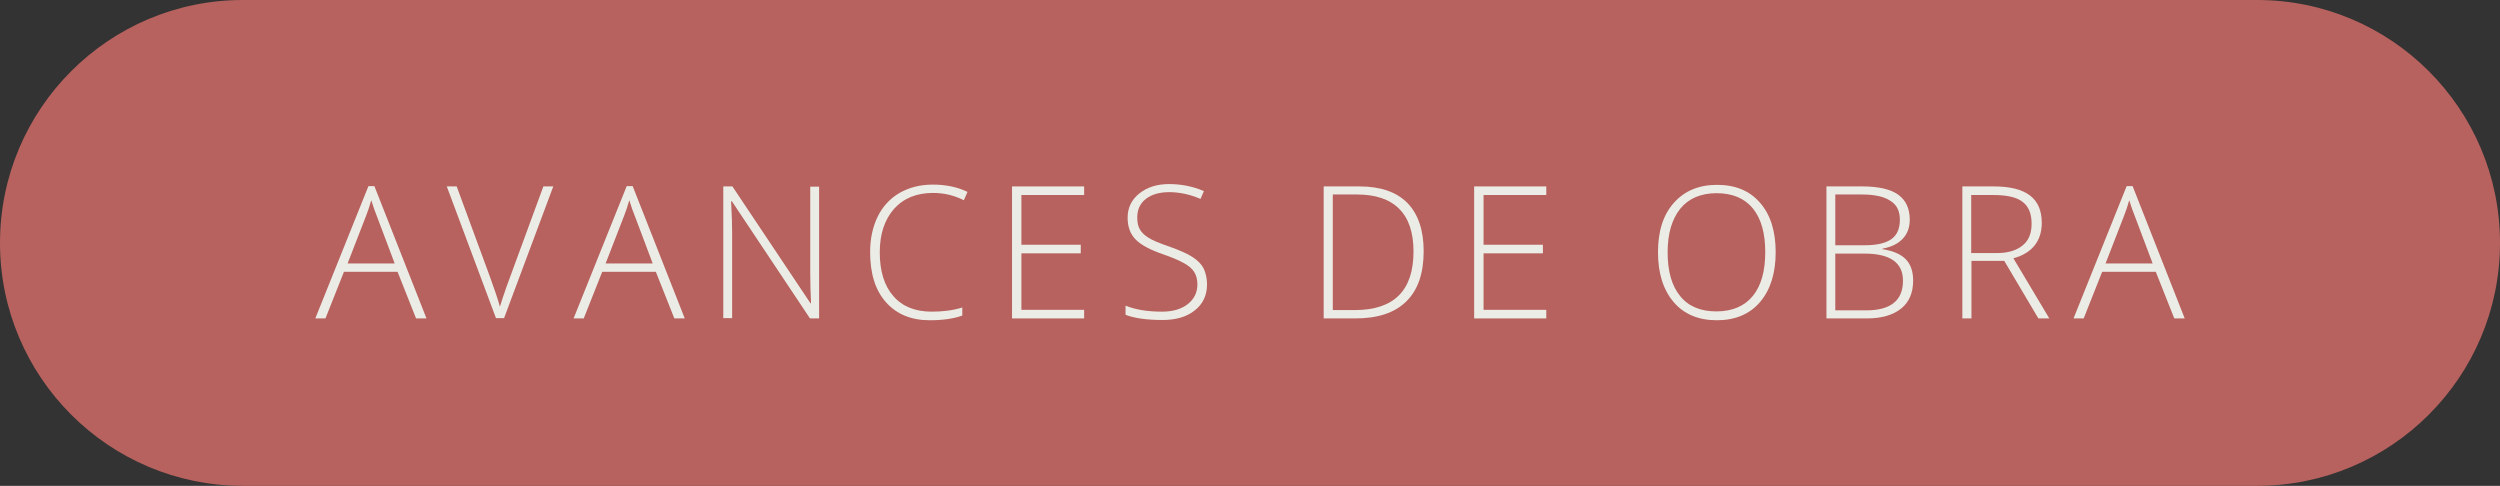 <?xml version="1.0" encoding="utf-8"?>
<!-- Generator: Adobe Illustrator 23.0.1, SVG Export Plug-In . SVG Version: 6.00 Build 0)  -->
<svg version="1.1" id="Layer_1" xmlns="http://www.w3.org/2000/svg" xmlns:xlink="http://www.w3.org/1999/xlink" x="0px" y="0px"
	 viewBox="0 0 96.02 18.66" style="enable-background:new 0 0 96.02 18.66;" xml:space="preserve">
<rect x="0" y="0" width="96.02" height="18.66" fill="#333333" stroke="none"/>
<style type="text/css">
	.st0{fill:#154C5E;}
	.st1{fill:#B7625E;}
	.st2{fill:#ECECE6;}
	.st3{opacity:0.27;fill:#F1A899;}
	.st4{fill:none;}
	.st5{fill:#F1A899;}
	.st6{fill-rule:evenodd;clip-rule:evenodd;fill:#154C5E;}
	.st7{opacity:0.41;fill:#F1A899;}
	.st8{fill:#F4CD87;}
	.st9{fill:none;stroke:#154C5E;stroke-miterlimit:10;}
	.st10{opacity:0.24;fill:#B7625E;}
</style>
<g>
	<g>
		<path class="st1" d="M86.69,18.66H9.33C4.18,18.66,0,14.48,0,9.33v0C0,4.18,4.18,0,9.33,0l77.36,0c5.15,0,9.33,4.18,9.33,9.33v0
			C96.02,14.48,91.84,18.66,86.69,18.66z"/>
	</g>
	<g>
		<path class="st2" d="M15.27,10.44h-2.06l-0.71,1.79h-0.39l2.04-5.08h0.23l2,5.08h-0.4L15.27,10.44z M13.35,10.12h1.81l-0.69-1.83
			c-0.06-0.14-0.13-0.34-0.21-0.6c-0.06,0.22-0.13,0.42-0.2,0.6L13.35,10.12z"/>
		<path class="st2" d="M20.87,7.16h0.38l-1.89,5.06h-0.31l-1.89-5.06h0.38l1.27,3.45c0.19,0.52,0.32,0.91,0.39,1.17
			c0.05-0.17,0.14-0.44,0.27-0.81L20.87,7.16z"/>
		<path class="st2" d="M25.19,10.44h-2.06l-0.71,1.79h-0.39l2.04-5.08h0.23l2,5.08h-0.4L25.19,10.44z M23.26,10.12h1.81l-0.69-1.83
			c-0.06-0.14-0.13-0.34-0.21-0.6c-0.06,0.22-0.13,0.42-0.2,0.6L23.26,10.12z"/>
		<path class="st2" d="M31.47,12.23h-0.36l-3-4.5h-0.03c0.03,0.54,0.04,0.94,0.04,1.21v3.28h-0.34V7.16h0.35l3,4.49h0.02
			c-0.02-0.42-0.03-0.81-0.03-1.18v-3.3h0.34V12.23z"/>
		<path class="st2" d="M35.84,7.41c-0.63,0-1.13,0.2-1.5,0.61c-0.36,0.41-0.55,0.96-0.55,1.67c0,0.72,0.17,1.28,0.52,1.68
			c0.34,0.4,0.84,0.6,1.48,0.6c0.43,0,0.82-0.05,1.17-0.16v0.31c-0.33,0.12-0.75,0.18-1.25,0.18c-0.71,0-1.27-0.23-1.68-0.69
			c-0.41-0.46-0.61-1.1-0.61-1.93c0-0.51,0.1-0.97,0.29-1.36c0.19-0.39,0.48-0.7,0.84-0.91c0.37-0.21,0.79-0.32,1.28-0.32
			c0.49,0,0.94,0.09,1.33,0.28l-0.14,0.32C36.64,7.5,36.25,7.41,35.84,7.41z"/>
		<path class="st2" d="M41.64,12.23h-2.77V7.16h2.77v0.33h-2.41V9.4h2.28v0.33h-2.28v2.17h2.41V12.23z"/>
		<path class="st2" d="M46.36,10.92c0,0.42-0.16,0.76-0.47,1c-0.31,0.25-0.72,0.37-1.24,0.37c-0.62,0-1.09-0.07-1.42-0.2v-0.35
			c0.37,0.15,0.83,0.23,1.4,0.23c0.42,0,0.75-0.1,0.99-0.29c0.24-0.19,0.37-0.44,0.37-0.75c0-0.19-0.04-0.35-0.12-0.48
			c-0.08-0.13-0.21-0.24-0.39-0.34c-0.18-0.1-0.45-0.22-0.8-0.34c-0.52-0.18-0.87-0.37-1.07-0.58c-0.2-0.21-0.3-0.48-0.3-0.83
			c0-0.38,0.15-0.69,0.45-0.93c0.3-0.24,0.68-0.36,1.14-0.36c0.48,0,0.92,0.09,1.34,0.27l-0.13,0.3c-0.42-0.18-0.82-0.26-1.21-0.26
			c-0.37,0-0.67,0.09-0.89,0.26c-0.22,0.17-0.33,0.41-0.33,0.71c0,0.19,0.03,0.34,0.1,0.46c0.07,0.12,0.18,0.23,0.33,0.32
			c0.15,0.1,0.42,0.21,0.8,0.34c0.39,0.14,0.69,0.27,0.89,0.4c0.2,0.13,0.34,0.27,0.43,0.44C46.31,10.49,46.36,10.69,46.36,10.92z"
			/>
		<path class="st2" d="M54.68,9.65c0,0.85-0.22,1.49-0.67,1.93c-0.45,0.44-1.1,0.65-1.96,0.65h-1.21V7.16h1.37
			c0.81,0,1.42,0.21,1.84,0.63C54.47,8.22,54.68,8.84,54.68,9.65z M54.29,9.66c0-0.72-0.18-1.27-0.55-1.64
			c-0.37-0.37-0.91-0.55-1.62-0.55h-0.93v4.44h0.84C53.54,11.91,54.29,11.16,54.29,9.66z"/>
		<path class="st2" d="M59.39,12.23h-2.77V7.16h2.77v0.33h-2.41V9.4h2.28v0.33h-2.28v2.17h2.41V12.23z"/>
		<path class="st2" d="M68.2,9.69c0,0.8-0.2,1.44-0.6,1.91c-0.4,0.47-0.96,0.7-1.66,0.7c-0.7,0-1.26-0.23-1.66-0.7
			c-0.4-0.47-0.6-1.11-0.6-1.91c0-0.81,0.2-1.44,0.61-1.9c0.41-0.46,0.96-0.69,1.66-0.69c0.71,0,1.26,0.23,1.66,0.7
			C68,8.25,68.2,8.88,68.2,9.69z M64.05,9.69c0,0.73,0.16,1.29,0.48,1.68c0.32,0.4,0.79,0.59,1.39,0.59c0.61,0,1.08-0.2,1.4-0.59
			c0.32-0.39,0.48-0.95,0.48-1.69c0-0.73-0.16-1.29-0.48-1.68c-0.32-0.39-0.79-0.58-1.39-0.58c-0.6,0-1.07,0.2-1.39,0.59
			C64.22,8.41,64.05,8.96,64.05,9.69z"/>
		<path class="st2" d="M70.14,7.16h1.39c0.63,0,1.09,0.11,1.38,0.32c0.29,0.21,0.44,0.53,0.44,0.96c0,0.29-0.09,0.54-0.27,0.73
			c-0.18,0.19-0.44,0.32-0.78,0.38v0.02c0.4,0.06,0.7,0.19,0.89,0.38c0.19,0.19,0.29,0.47,0.29,0.82c0,0.47-0.15,0.83-0.46,1.08
			c-0.31,0.25-0.75,0.38-1.32,0.38h-1.55V7.16z M70.49,9.42h1.12c0.48,0,0.82-0.08,1.04-0.24c0.22-0.16,0.32-0.41,0.32-0.74
			c0-0.34-0.12-0.58-0.37-0.73C72.36,7.55,72,7.47,71.51,7.47h-1.02V9.42z M70.49,9.73v2.19h1.19c0.94,0,1.41-0.38,1.41-1.14
			c0-0.69-0.49-1.04-1.48-1.04H70.49z"/>
		<path class="st2" d="M75.72,10.02v2.21h-0.35V7.16h1.21c0.63,0,1.09,0.12,1.39,0.35c0.3,0.23,0.45,0.58,0.45,1.05
			c0,0.34-0.09,0.63-0.27,0.86c-0.18,0.23-0.45,0.4-0.82,0.5l1.38,2.31h-0.42l-1.31-2.21H75.72z M75.72,9.72h0.97
			c0.43,0,0.76-0.1,0.99-0.29c0.24-0.19,0.35-0.47,0.35-0.84c0-0.39-0.12-0.67-0.35-0.84c-0.23-0.18-0.61-0.26-1.13-0.26h-0.84V9.72
			z"/>
		<path class="st2" d="M82.8,10.44h-2.06l-0.71,1.79h-0.39l2.04-5.08h0.23l2,5.08h-0.4L82.8,10.44z M80.87,10.12h1.81l-0.69-1.83
			c-0.06-0.14-0.13-0.34-0.21-0.6c-0.06,0.22-0.13,0.42-0.2,0.6L80.87,10.12z"/>
	</g>
</g>
</svg>
